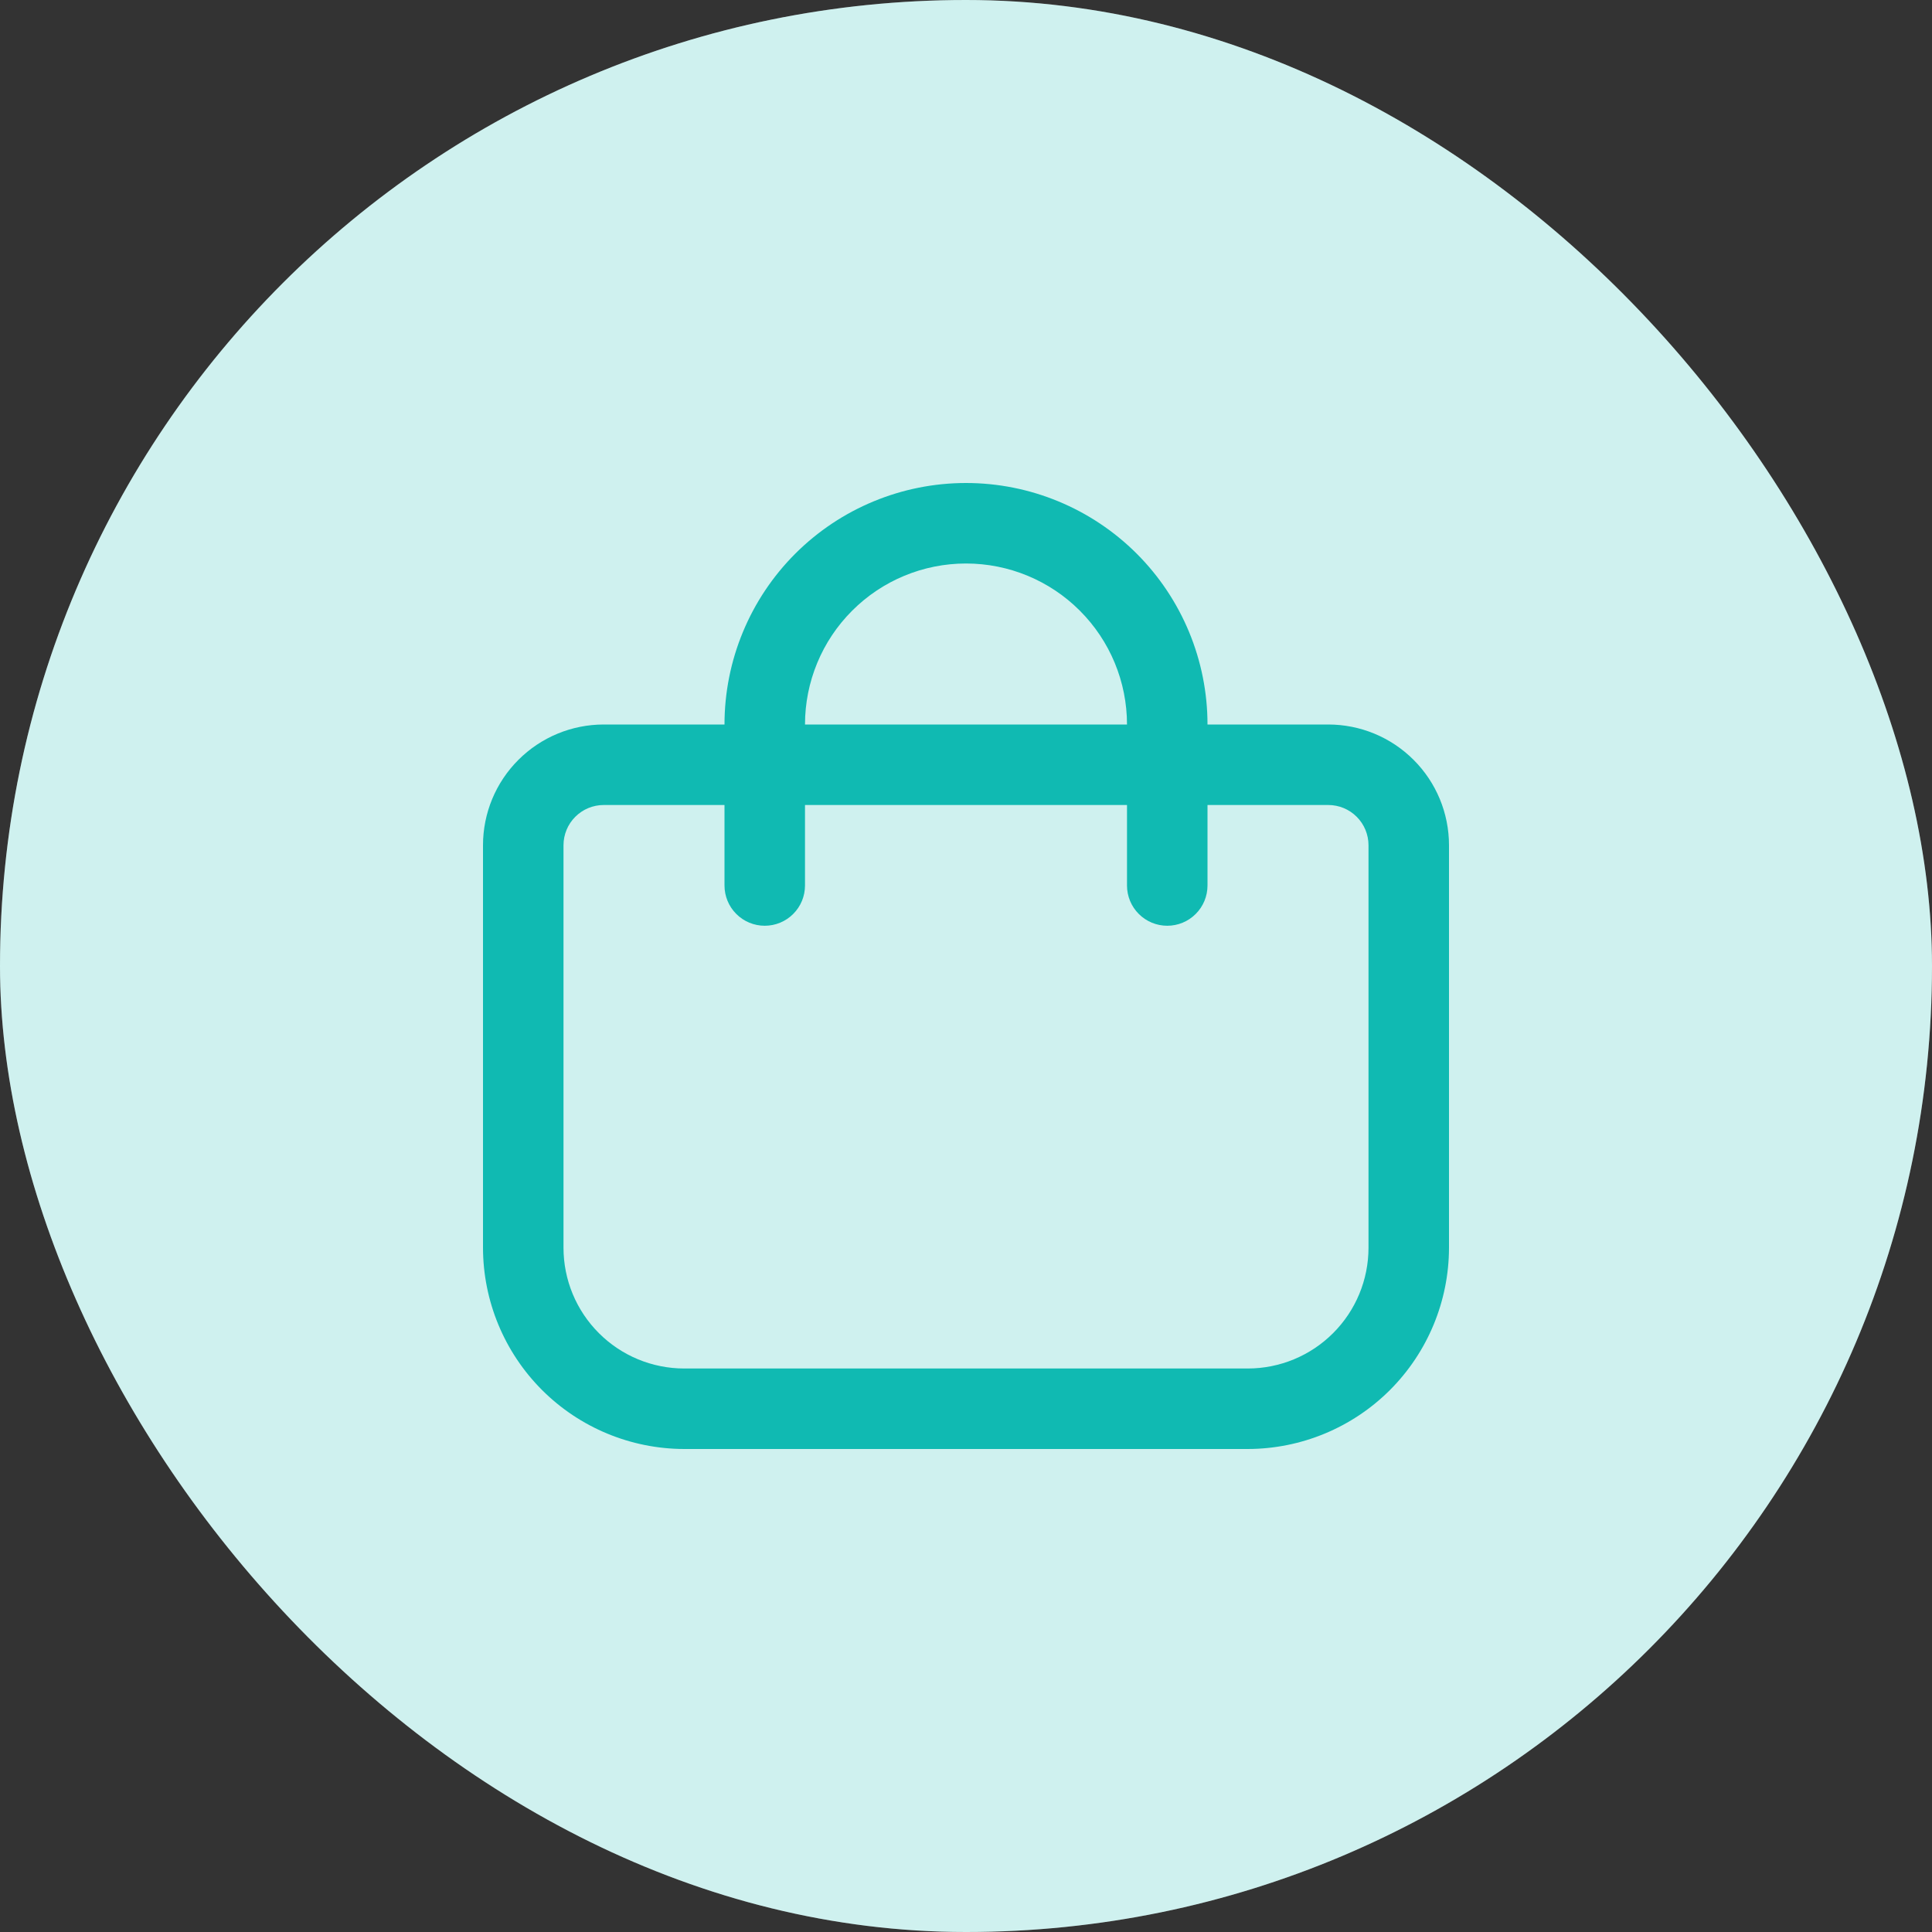 <svg width="48" height="48" viewBox="0 0 48 48" fill="none" xmlns="http://www.w3.org/2000/svg">
<rect x="0" y="0" width="48" height="48" fill="#333333" stroke="none"/>
<rect width="48" height="48" rx="24" fill="white"/>
<rect width="48" height="48" rx="24" fill="#10BAB2" fill-opacity="0.2"/>
<g clip-path="url(#clip0_36_60)">
<path d="M33 18H30C30 16.409 29.368 14.883 28.243 13.757C27.117 12.632 25.591 12 24 12C22.409 12 20.883 12.632 19.757 13.757C18.632 14.883 18 16.409 18 18H15C14.204 18 13.441 18.316 12.879 18.879C12.316 19.441 12 20.204 12 21V31C12.002 32.326 12.529 33.596 13.466 34.534C14.404 35.471 15.674 35.998 17 36H31C32.326 35.998 33.596 35.471 34.534 34.534C35.471 33.596 35.998 32.326 36 31V21C36 20.204 35.684 19.441 35.121 18.879C34.559 18.316 33.796 18 33 18ZM24 14C25.061 14 26.078 14.421 26.828 15.172C27.579 15.922 28 16.939 28 18H20C20 16.939 20.421 15.922 21.172 15.172C21.922 14.421 22.939 14 24 14ZM34 31C34 31.796 33.684 32.559 33.121 33.121C32.559 33.684 31.796 34 31 34H17C16.204 34 15.441 33.684 14.879 33.121C14.316 32.559 14 31.796 14 31V21C14 20.735 14.105 20.48 14.293 20.293C14.48 20.105 14.735 20 15 20H18V22C18 22.265 18.105 22.52 18.293 22.707C18.48 22.895 18.735 23 19 23C19.265 23 19.52 22.895 19.707 22.707C19.895 22.52 20 22.265 20 22V20H28V22C28 22.265 28.105 22.52 28.293 22.707C28.48 22.895 28.735 23 29 23C29.265 23 29.52 22.895 29.707 22.707C29.895 22.52 30 22.265 30 22V20H33C33.265 20 33.52 20.105 33.707 20.293C33.895 20.48 34 20.735 34 21V31Z" fill="#10BAB2"/>
</g>
<defs>
<clipPath id="clip0_36_60">
<rect width="24" height="24" fill="white" transform="translate(12 12)"/>
</clipPath>
</defs>
</svg>
